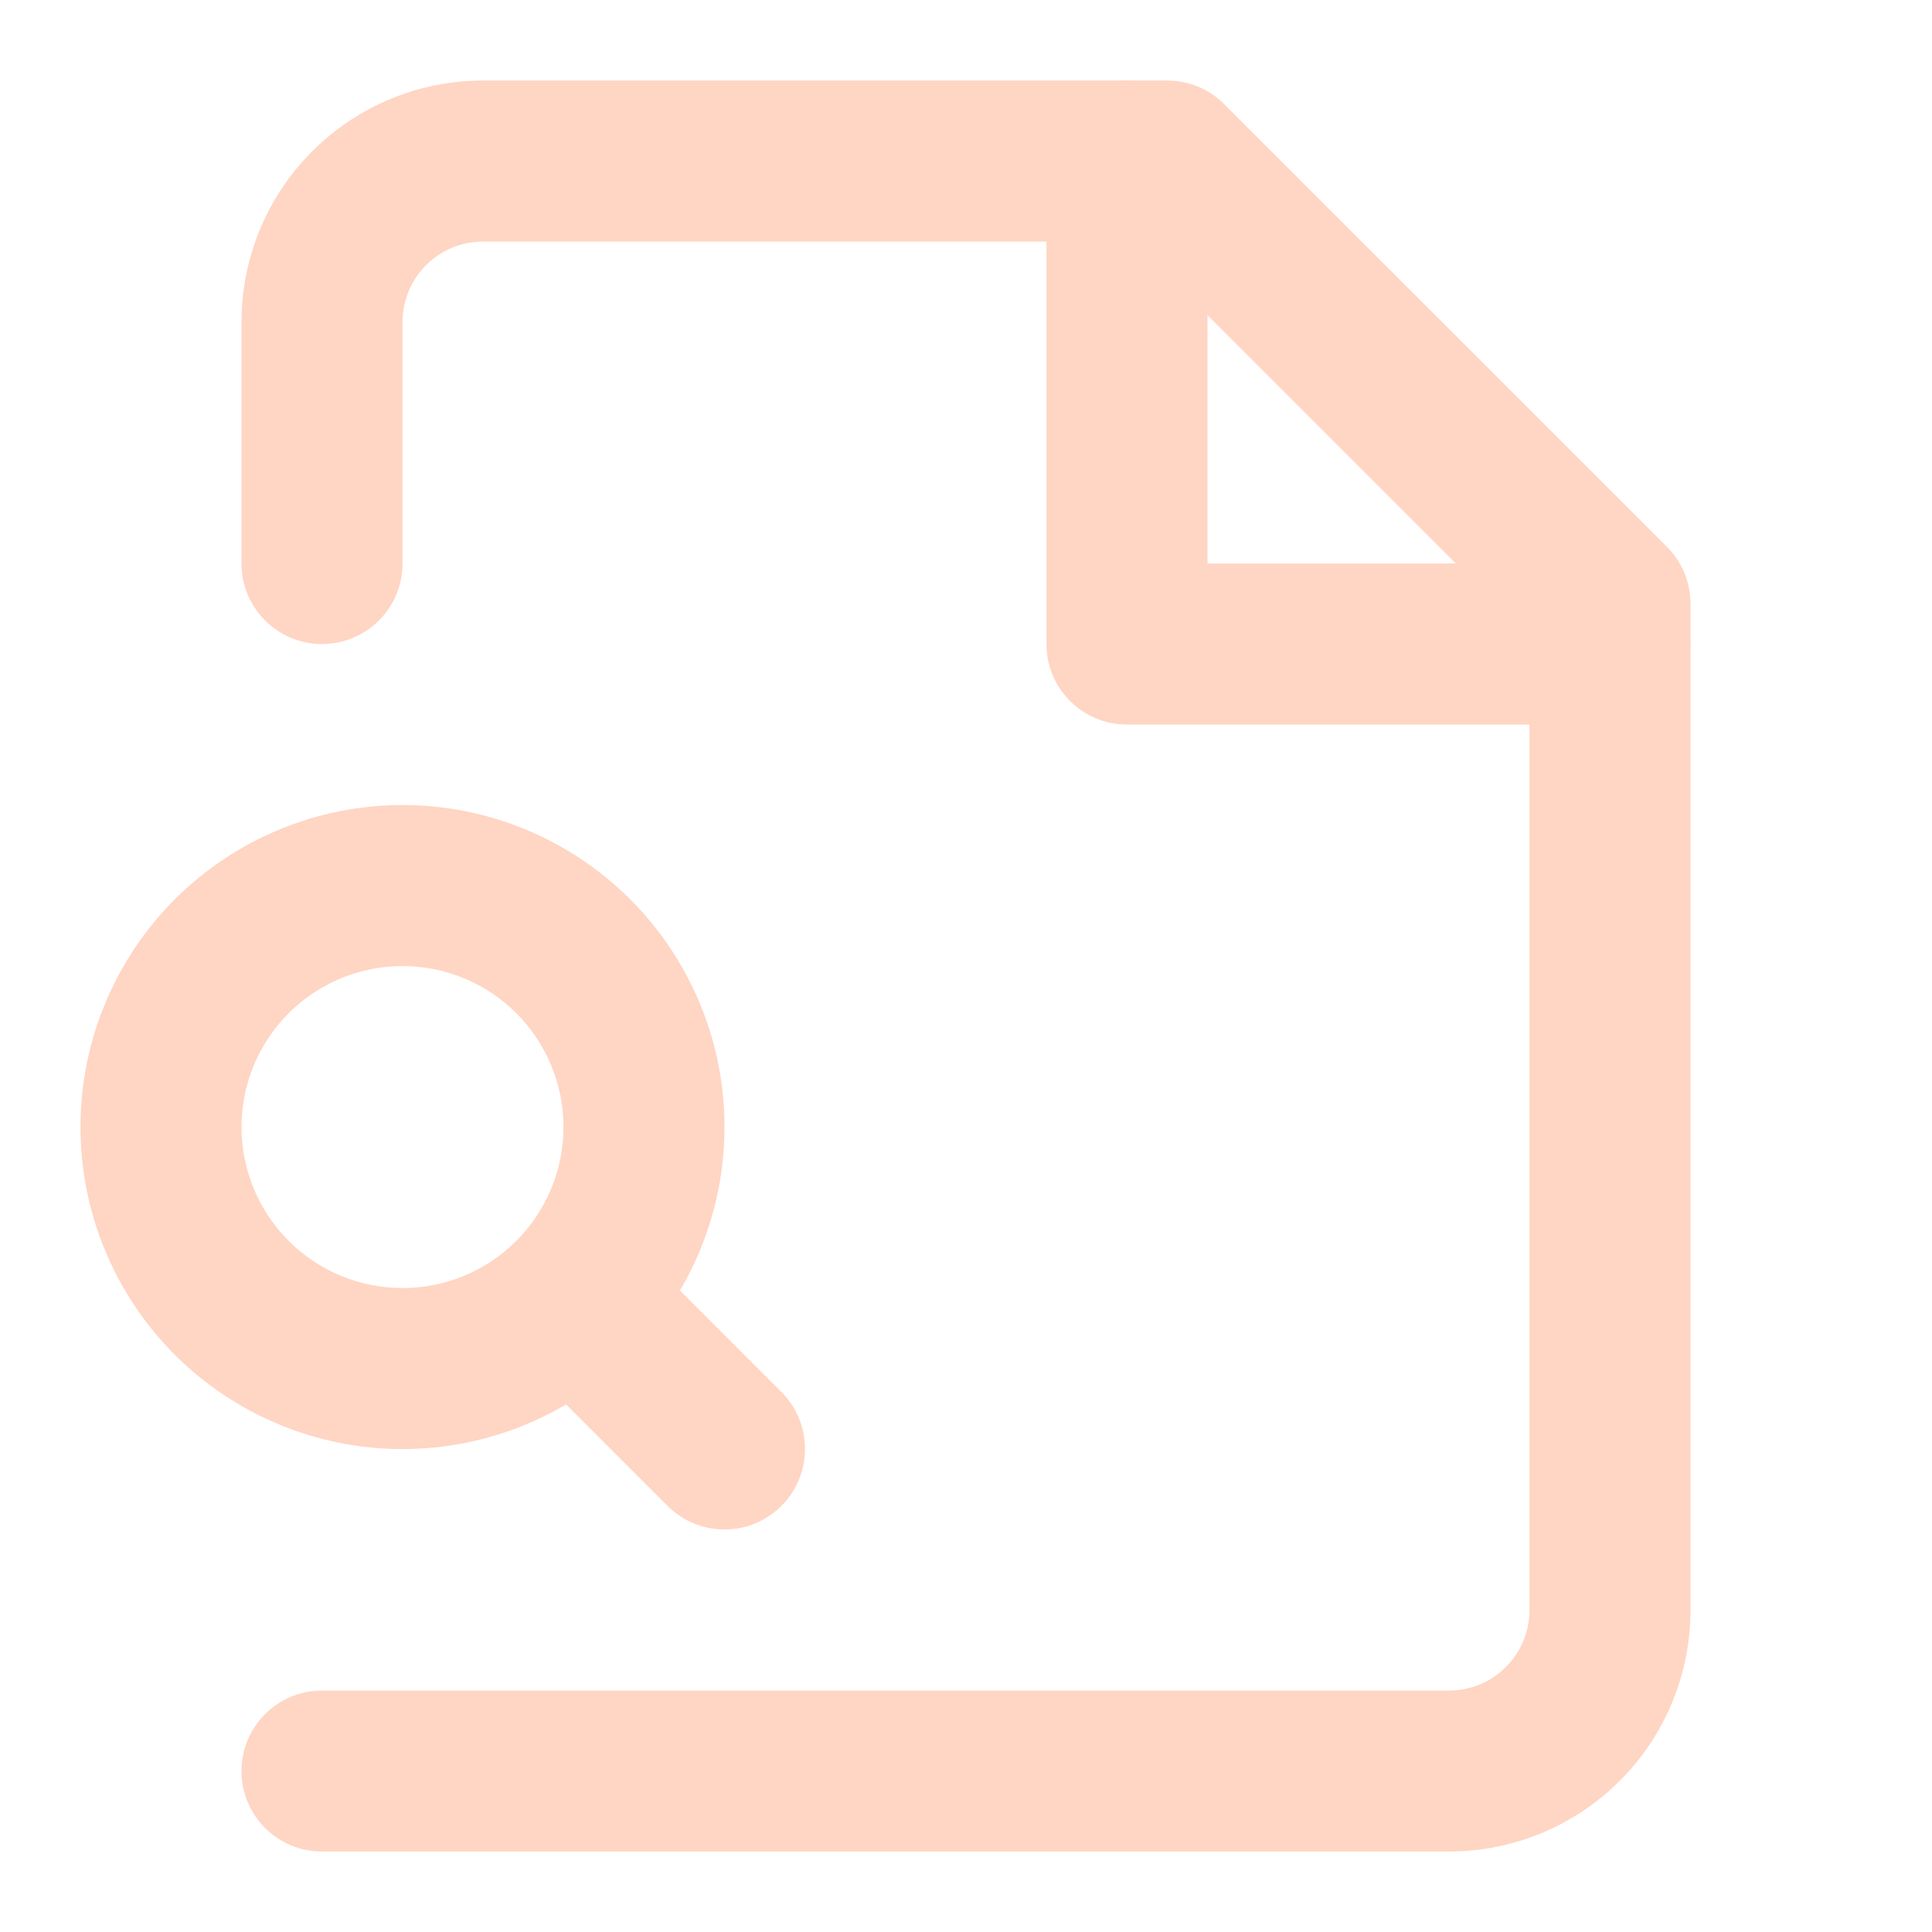 <svg width="32" height="32" viewBox="0 0 32 32" fill="none" xmlns="http://www.w3.org/2000/svg">
<path fill-rule="evenodd" clip-rule="evenodd" d="M5.172 2.506C5.922 1.755 6.939 1.334 8 1.334H19.333C19.687 1.334 20.026 1.474 20.276 1.725L27.61 9.058C27.86 9.308 28 9.647 28 10.001V26.667C28 27.728 27.579 28.746 26.828 29.496C26.078 30.246 25.061 30.667 24 30.667H5.333C4.597 30.667 4 30.07 4 29.334C4 28.598 4.597 28.001 5.333 28.001H24C24.354 28.001 24.693 27.86 24.943 27.61C25.193 27.36 25.333 27.021 25.333 26.667V10.553L18.781 4.001H8C7.646 4.001 7.307 4.141 7.057 4.391C6.807 4.641 6.667 4.98 6.667 5.334V9.334C6.667 10.07 6.07 10.667 5.333 10.667C4.597 10.667 4 10.07 4 9.334V5.334C4 4.273 4.421 3.256 5.172 2.506Z" fill="#FFD5C3"/>
<path fill-rule="evenodd" clip-rule="evenodd" d="M18.667 1.334C19.403 1.334 20 1.931 20 2.667V9.334H26.667C27.403 9.334 28 9.931 28 10.667C28 11.404 27.403 12.001 26.667 12.001H18.667C17.93 12.001 17.333 11.404 17.333 10.667V2.667C17.333 1.931 17.93 1.334 18.667 1.334Z" fill="#FFD5C3"/>
<path fill-rule="evenodd" clip-rule="evenodd" d="M2.895 14.896C3.896 13.896 5.252 13.334 6.667 13.334C7.367 13.334 8.061 13.472 8.708 13.74C9.355 14.008 9.943 14.401 10.438 14.896C10.933 15.391 11.326 15.979 11.594 16.626C11.862 17.273 12 17.967 12 18.667C12 19.368 11.862 20.061 11.594 20.708C11.326 21.355 10.933 21.943 10.438 22.439C9.943 22.934 9.355 23.327 8.708 23.595C8.061 23.863 7.367 24.001 6.667 24.001C5.252 24.001 3.896 23.439 2.895 22.439C1.895 21.438 1.333 20.082 1.333 18.667C1.333 17.253 1.895 15.896 2.895 14.896ZM6.667 16.001C5.959 16.001 5.281 16.282 4.781 16.782C4.281 17.282 4 17.96 4 18.667C4 19.375 4.281 20.053 4.781 20.553C5.281 21.053 5.959 21.334 6.667 21.334C7.017 21.334 7.364 21.265 7.687 21.131C8.011 20.997 8.305 20.801 8.552 20.553C8.8 20.305 8.996 20.011 9.13 19.688C9.264 19.364 9.333 19.017 9.333 18.667C9.333 18.317 9.264 17.97 9.13 17.647C8.996 17.323 8.8 17.029 8.552 16.782C8.305 16.534 8.011 16.338 7.687 16.204C7.364 16.07 7.017 16.001 6.667 16.001Z" fill="#FFD5C3"/>
<path fill-rule="evenodd" clip-rule="evenodd" d="M9.057 21.056C9.578 20.536 10.422 20.536 10.943 21.056L12.943 23.056C13.463 23.577 13.463 24.422 12.943 24.942C12.422 25.463 11.578 25.463 11.057 24.942L9.057 22.942C8.536 22.422 8.536 21.577 9.057 21.056Z" fill="#FFD5C3"/>
</svg>
